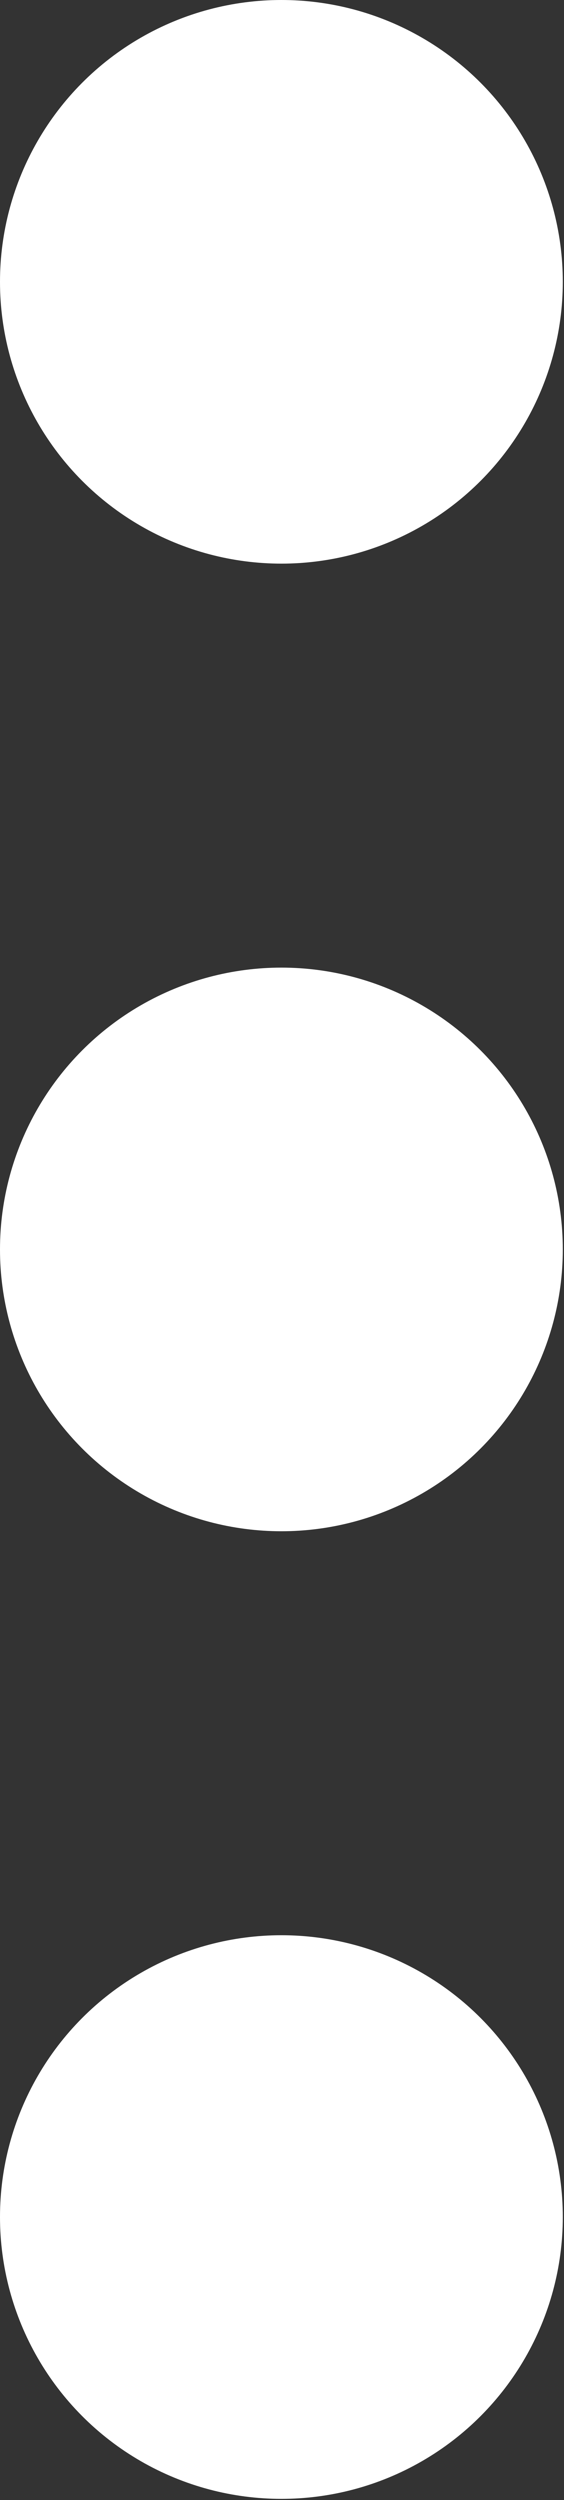 <svg id="Layer_1" data-name="Layer 1" xmlns="http://www.w3.org/2000/svg" viewBox="0 0 4.67 20.67"><rect x="0" y="0" width="4.67" height="20.67" fill="#333333" stroke="none"/><defs><style>.cls-1{fill:#fff;}</style></defs><circle class="cls-1" cx="2.33" cy="2.33" r="2.33"/><circle class="cls-1" cx="2.33" cy="10.33" r="2.33"/><circle class="cls-1" cx="2.33" cy="18.33" r="2.33"/></svg>